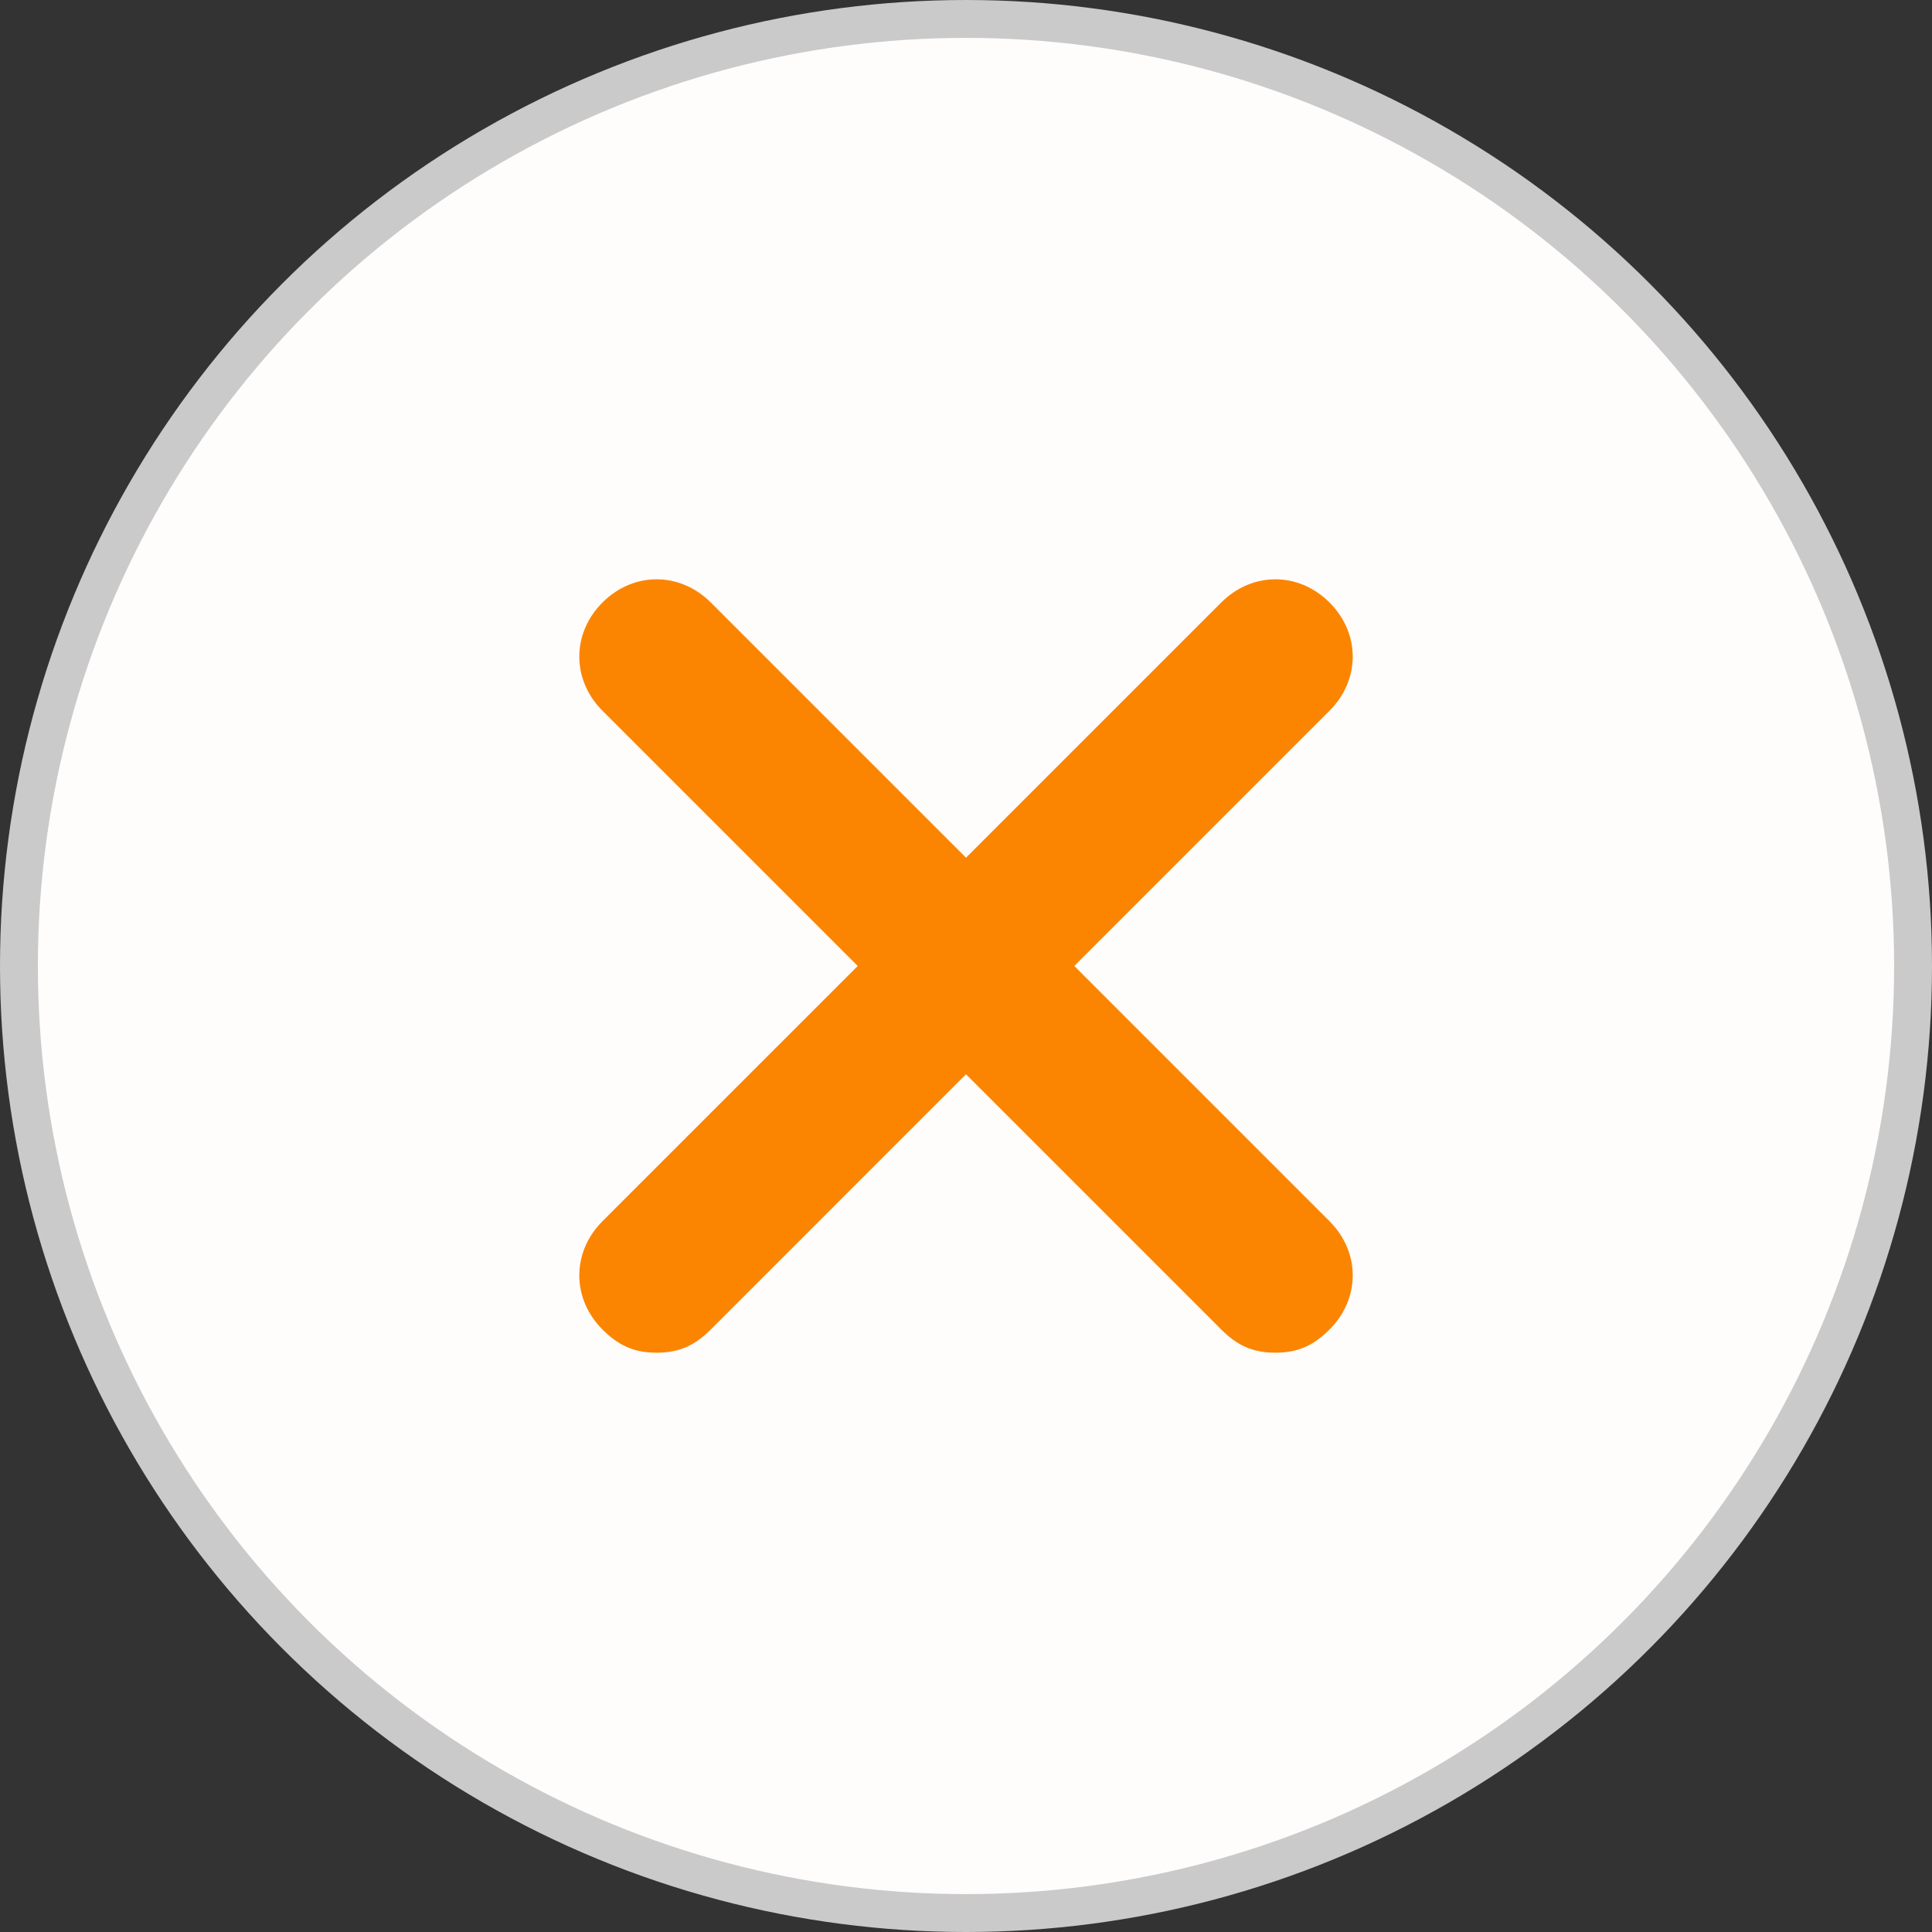 <svg width="51" height="51" viewBox="0 0 51 51" fill="none" xmlns="http://www.w3.org/2000/svg">
<rect x="0" y="0" width="51" height="51" fill="#333333" stroke="none"/>
<circle cx="25.5" cy="25.5" r="25" fill="#FFFCFC" stroke="#CACACA"/>
<path d="M17.333 35.708C16.721 35.708 16.313 35.504 15.904 35.096C15.088 34.279 15.088 33.054 15.904 32.237L32.238 15.904C33.054 15.088 34.279 15.088 35.096 15.904C35.913 16.721 35.913 17.946 35.096 18.762L18.763 35.096C18.354 35.504 17.946 35.708 17.333 35.708Z" fill="#FB8500"/>
<path d="M33.667 35.708C33.054 35.708 32.646 35.504 32.238 35.096L15.904 18.762C15.088 17.946 15.088 16.721 15.904 15.904C16.721 15.088 17.946 15.088 18.763 15.904L35.096 32.237C35.913 33.054 35.913 34.279 35.096 35.096C34.688 35.504 34.279 35.708 33.667 35.708Z" fill="#FB8500"/>
</svg>
